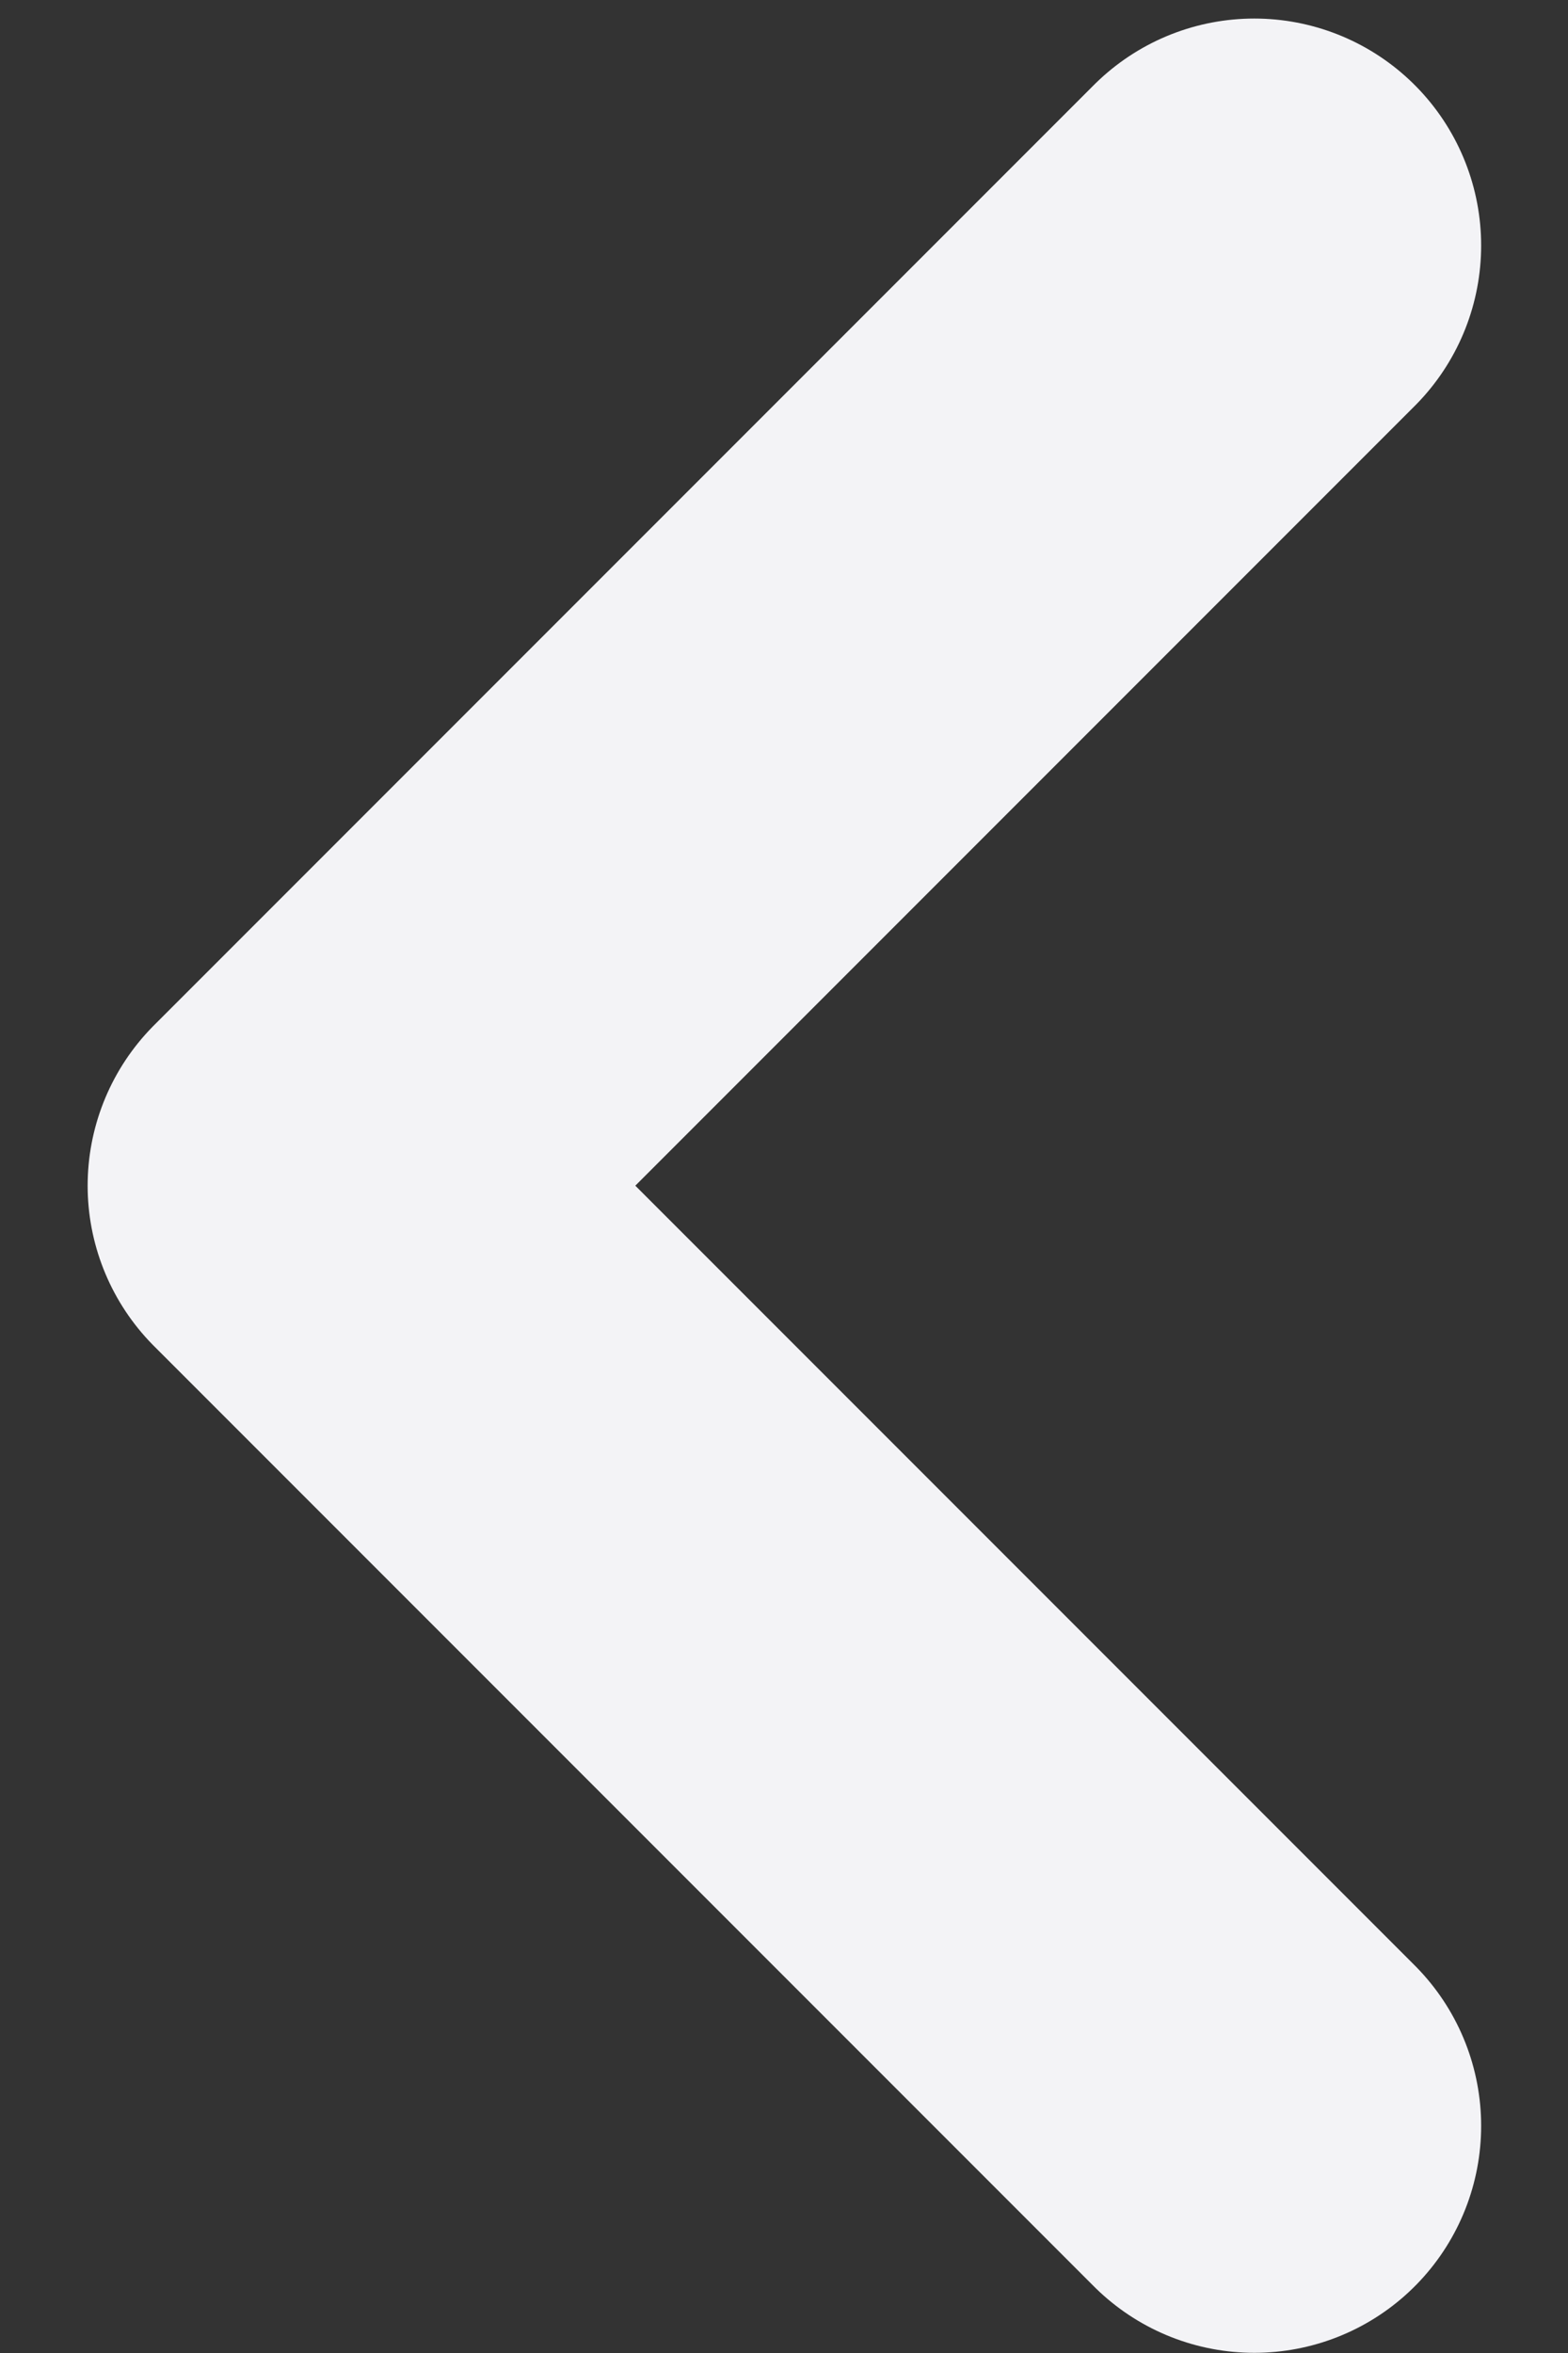 <svg width="14" height="21" viewBox="0 0 14 21" fill="none" xmlns="http://www.w3.org/2000/svg">
<rect x="0" y="0" width="14" height="21" fill="#333333" stroke="none"/>
<path d="M11.199 2.191L2.808 10.582L11.199 18.973" stroke="#F3F3F6" stroke-width="4.051" stroke-linecap="round" stroke-linejoin="round"/>
</svg>
